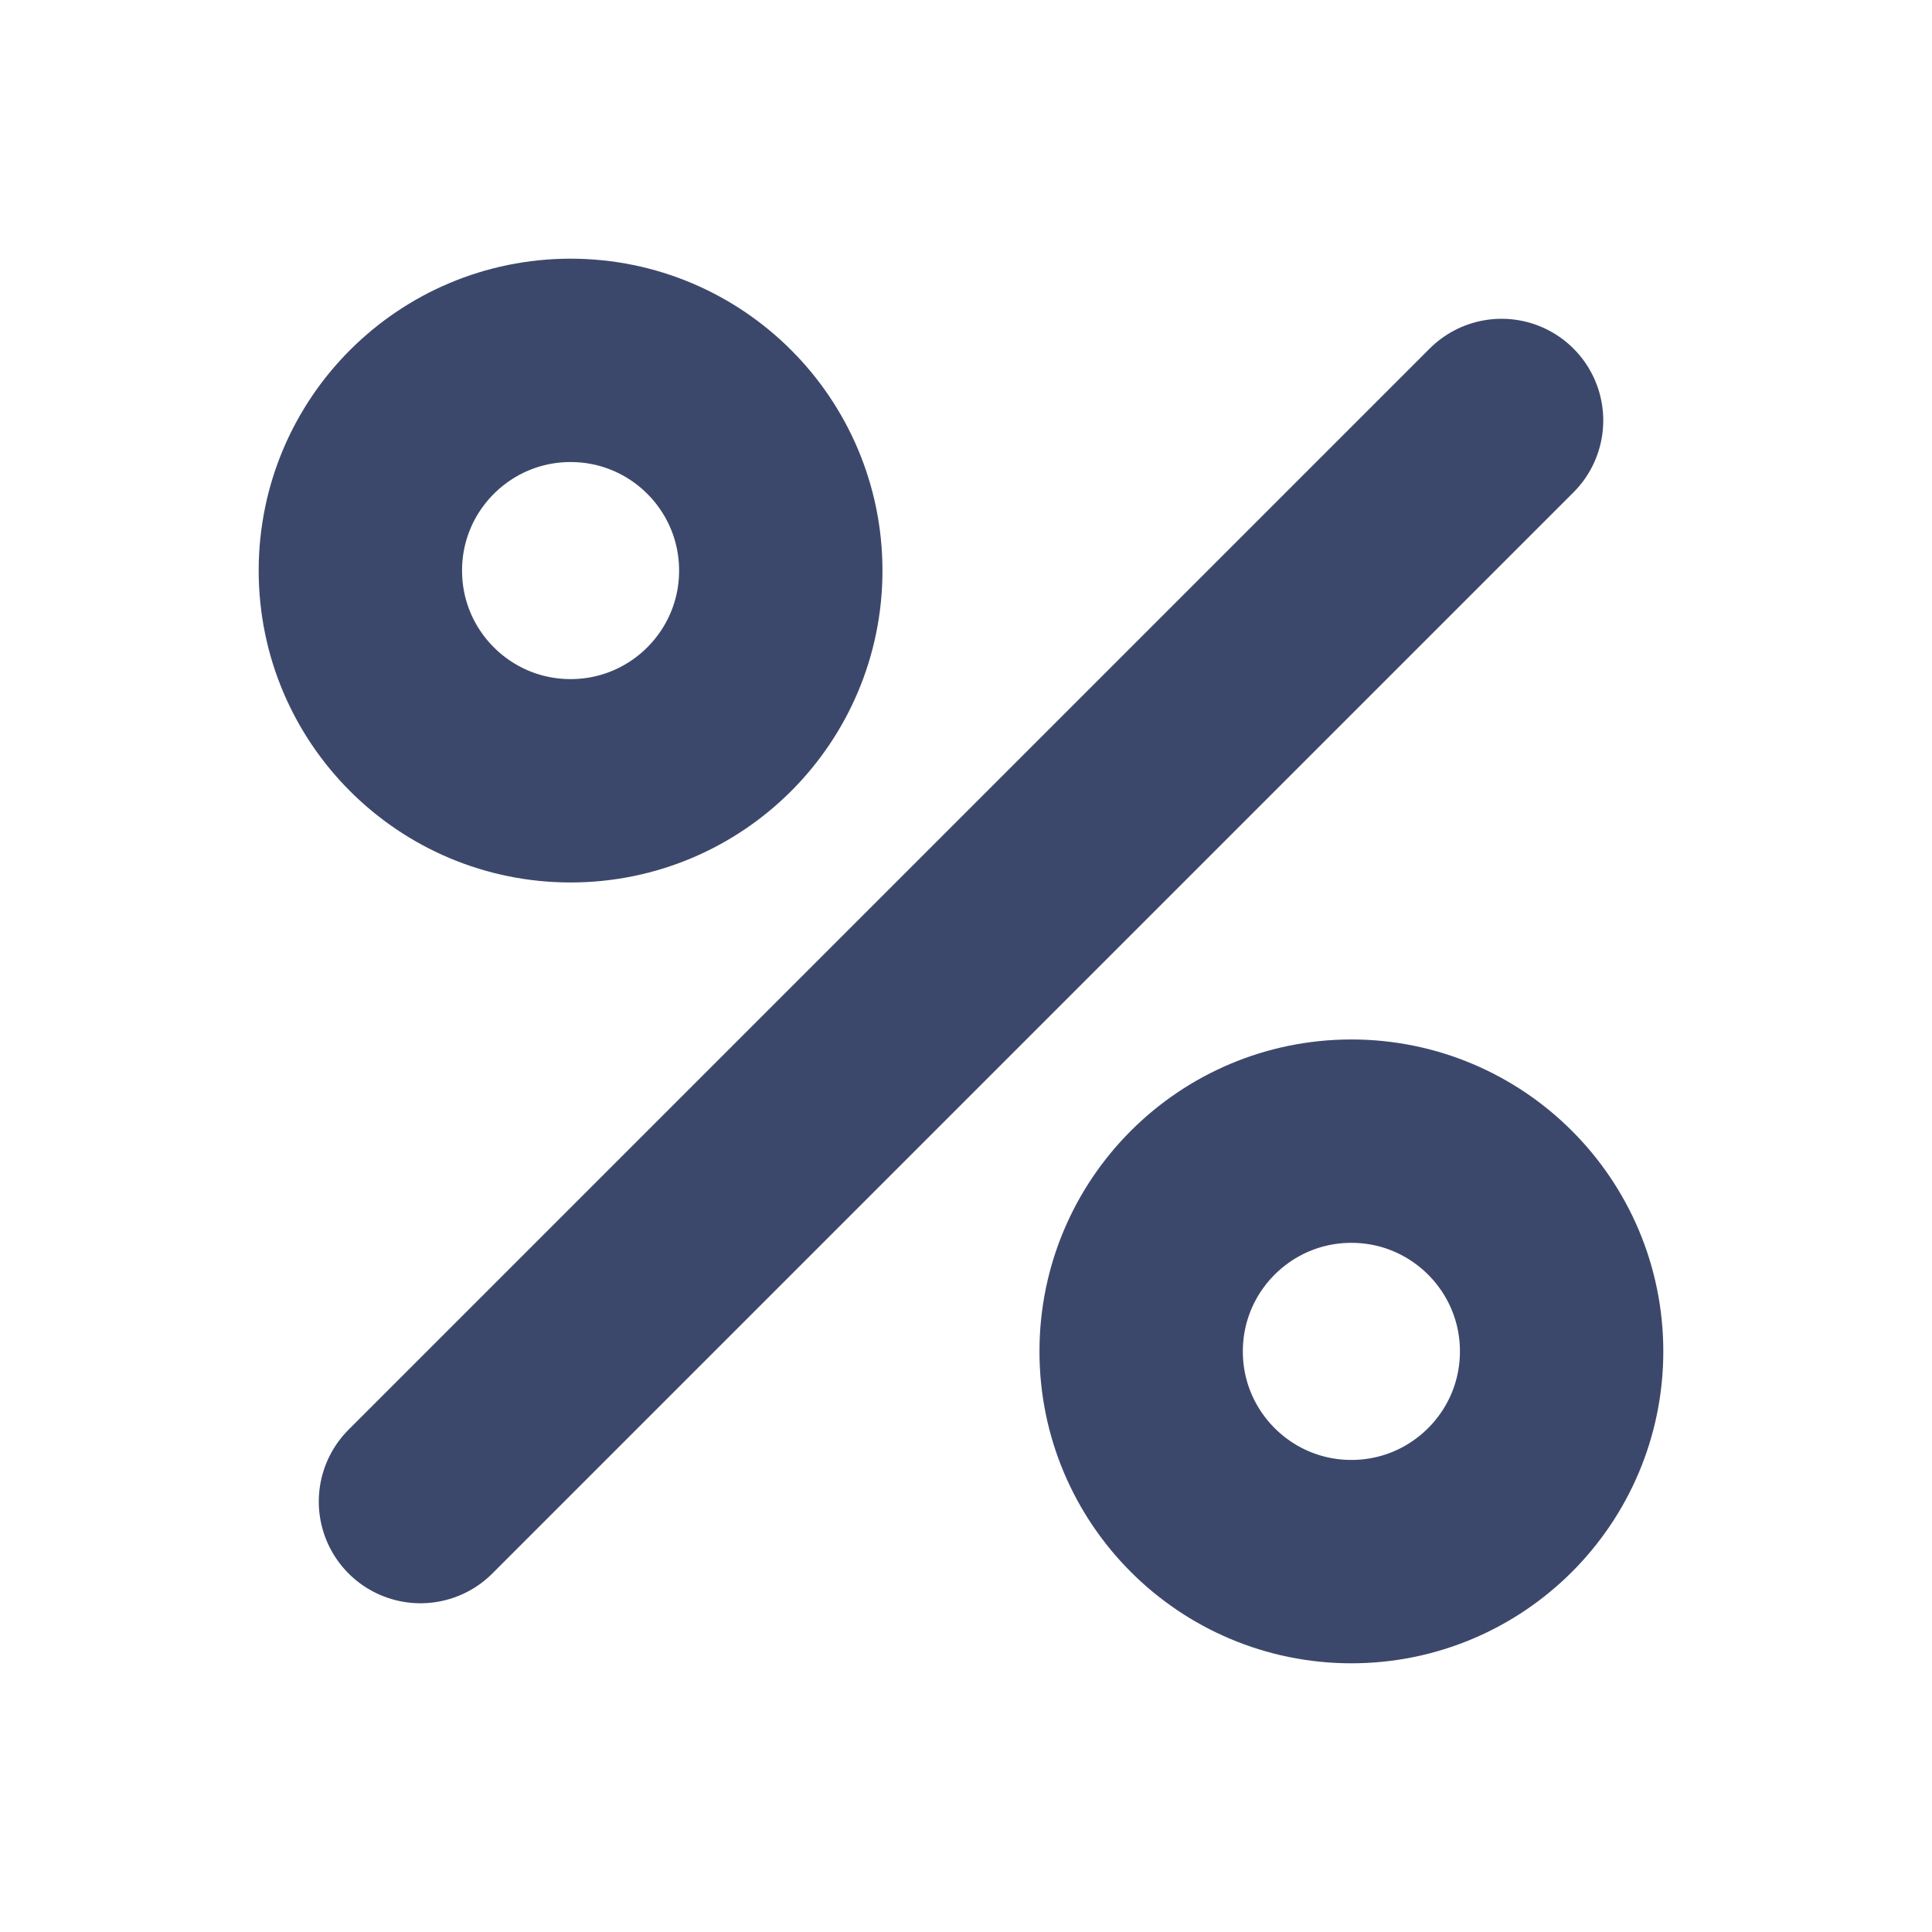 <svg width="38" height="38" viewBox="0 0 38 38" fill="none" xmlns="http://www.w3.org/2000/svg">
<g clip-path="url(#clip0_2297_3147)">
<path d="M29.534 8.27L8.27 29.534" stroke="#3C486B" stroke-width="4" stroke-linecap="round" stroke-linejoin="round"/>
<path d="M11.223 15.357C13.506 15.357 15.357 13.506 15.357 11.223C15.357 8.939 13.506 7.088 11.223 7.088C8.939 7.088 7.088 8.939 7.088 11.223C7.088 13.506 8.939 15.357 11.223 15.357Z" stroke="#3C486B" stroke-width="4" stroke-linecap="round" stroke-linejoin="round"/>
<path d="M26.58 30.715C28.863 30.715 30.715 28.863 30.715 26.58C30.715 24.297 28.863 22.445 26.58 22.445C24.297 22.445 22.445 24.297 22.445 26.58C22.445 28.863 24.297 30.715 26.58 30.715Z" stroke="#3C486B" stroke-width="4" stroke-linecap="round" stroke-linejoin="round"/>
</g>
<defs>
<clipPath id="clip0_2297_3147">
<rect width="37.803" height="37.803" fill="white"/>
</clipPath>
</defs>
</svg>
